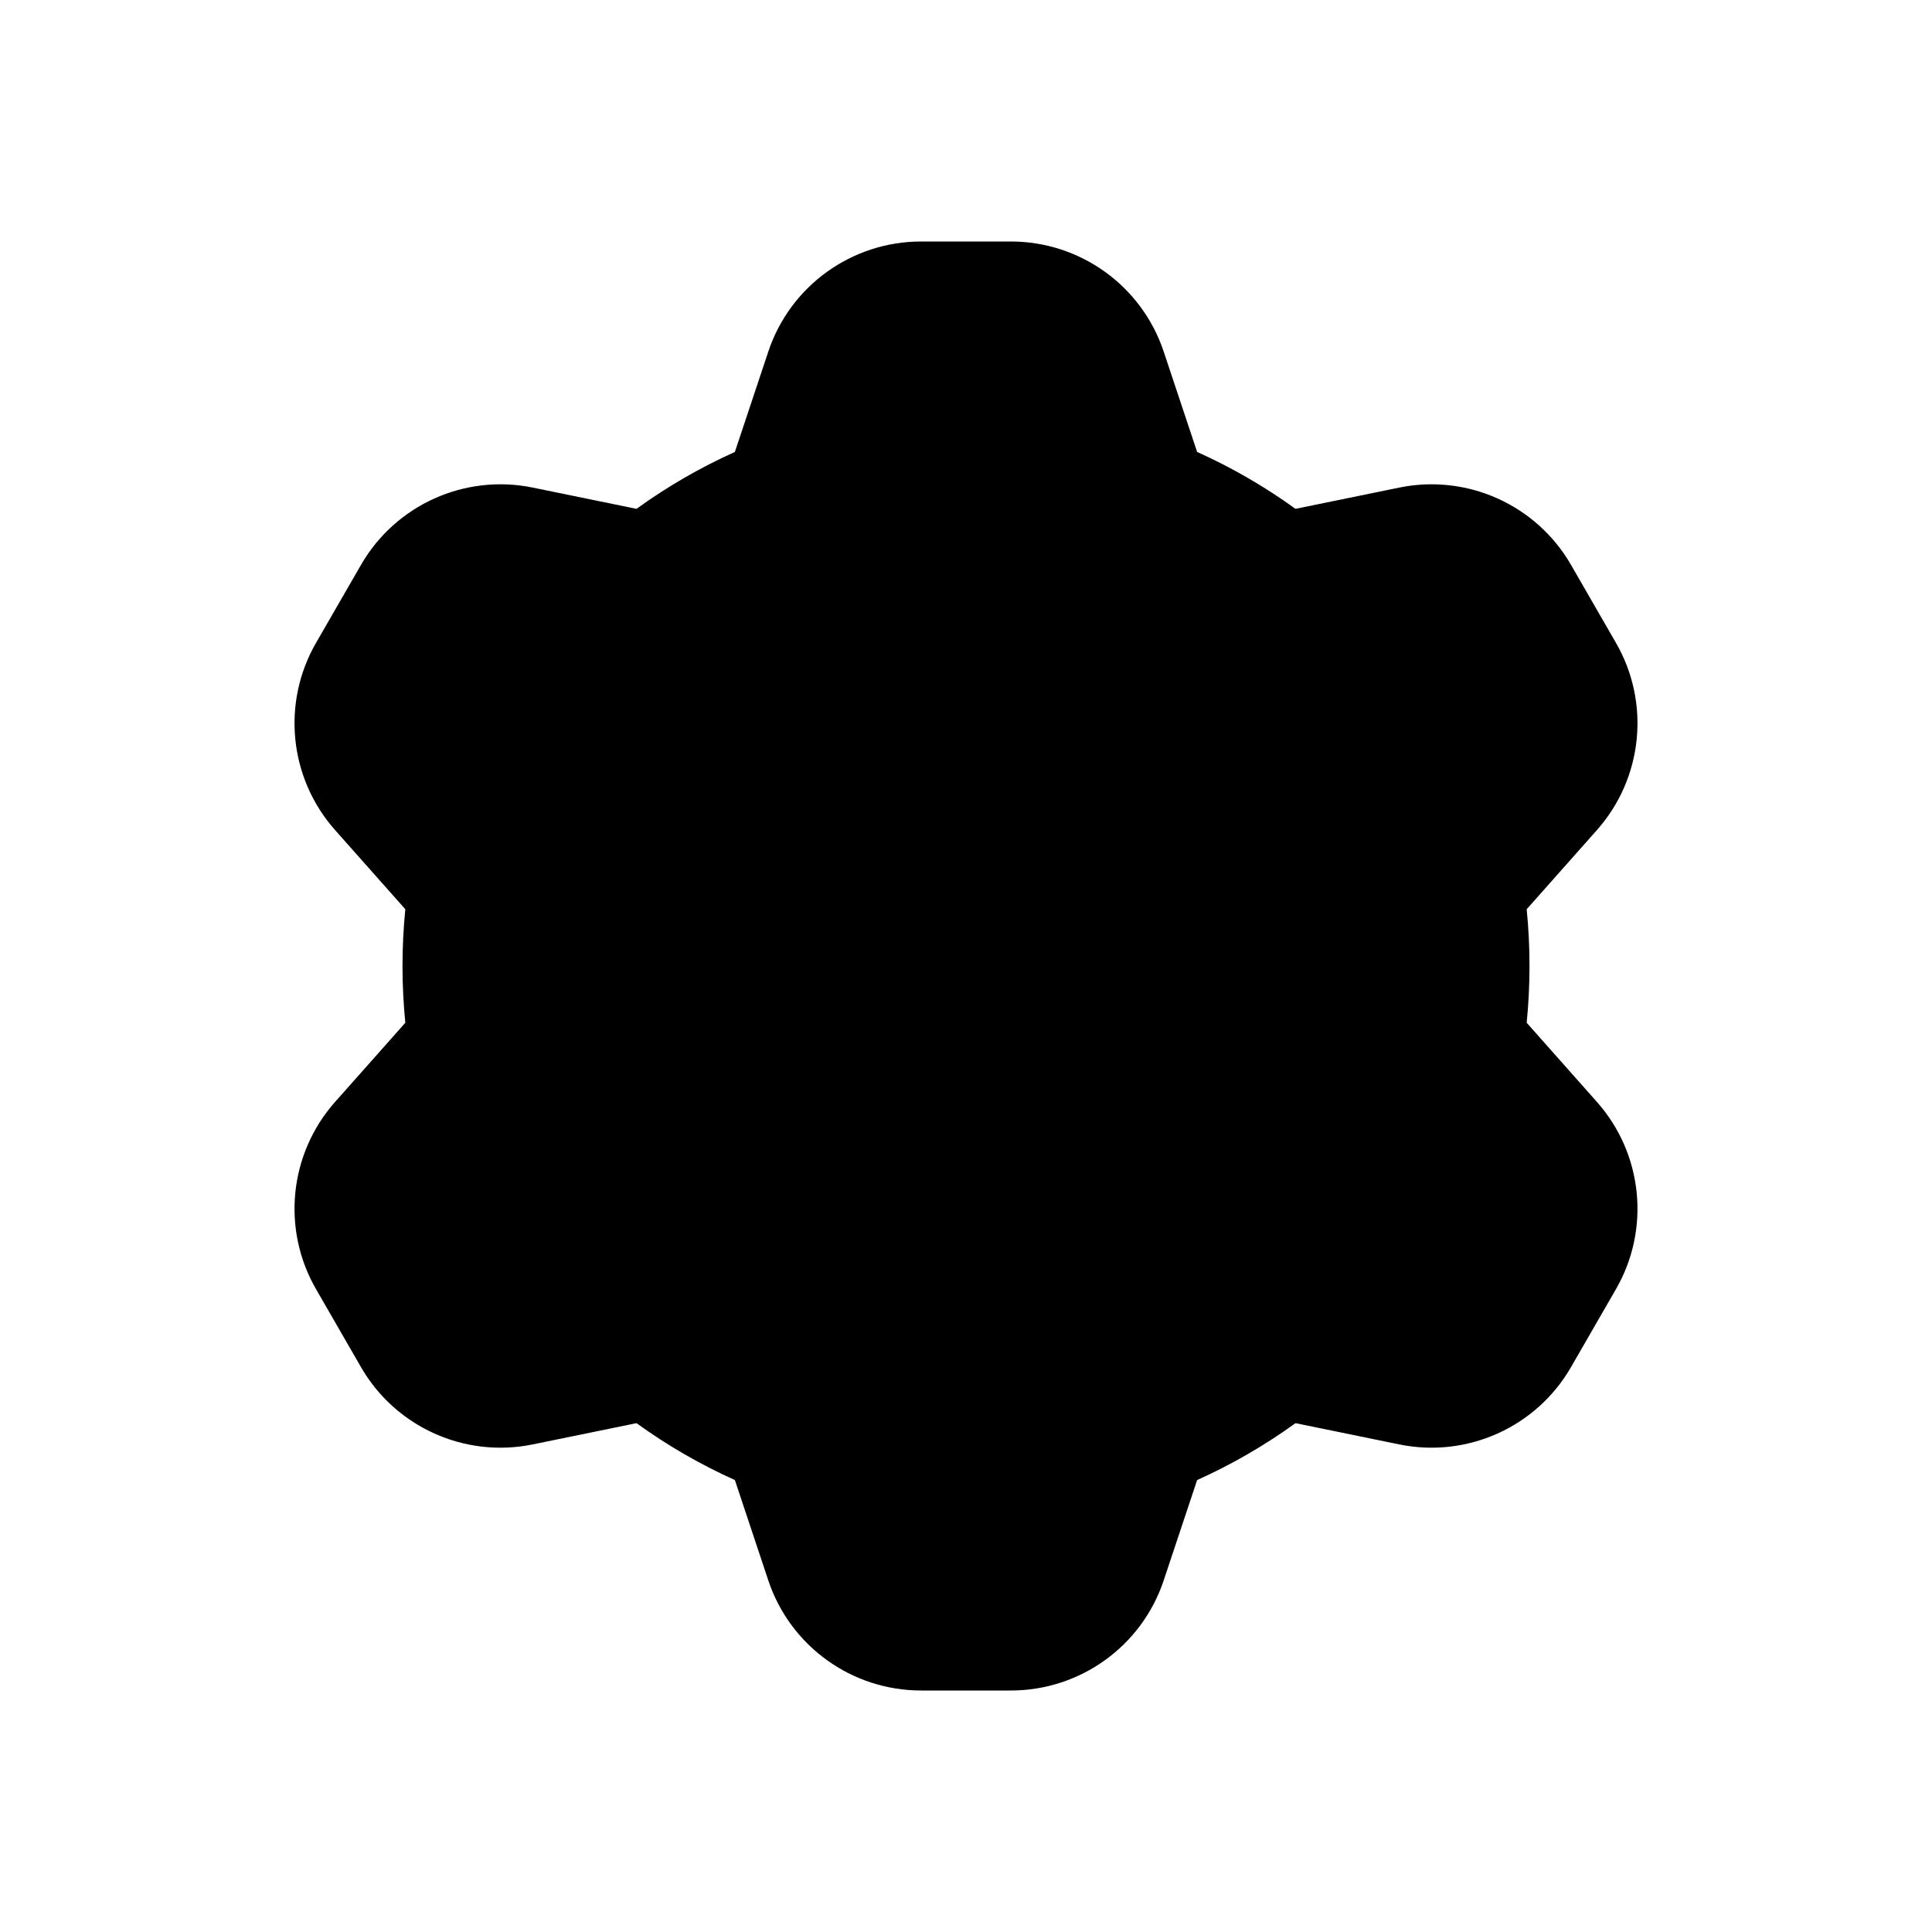 <svg xmlns="http://www.w3.org/2000/svg" width="24" height="24" viewBox="0 0 24 24">
  <path d="M5.035,12.705 C5.012,12.473 5,12.238 5,12 C5,11.762 5.012,11.527 5.035,11.295 L4.162,10.311 C3.591,9.667 3.496,8.729 3.927,7.984 L4.485,7.016 C4.915,6.271 5.775,5.884 6.618,6.057 L7.907,6.321 C8.287,6.046 8.696,5.809 9.129,5.614 L9.544,4.368 C9.816,3.551 10.581,3 11.442,3 L12.558,3 C13.419,3 14.184,3.551 14.456,4.368 L14.871,5.614 C15.304,5.809 15.713,6.046 16.093,6.321 L17.382,6.057 C18.225,5.884 19.085,6.271 19.515,7.016 L20.073,7.984 C20.504,8.729 20.409,9.667 19.838,10.311 L18.965,11.295 C18.988,11.527 19,11.762 19,12 C19,12.238 18.988,12.473 18.965,12.705 L19.838,13.689 C20.409,14.333 20.504,15.271 20.073,16.016 L19.515,16.984 C19.085,17.729 18.225,18.116 17.382,17.943 L16.093,17.679 C15.713,17.954 15.304,18.191 14.871,18.386 L14.456,19.632 C14.184,20.449 13.419,21 12.558,21 L11.442,21 C10.581,21 9.816,20.449 9.544,19.632 L9.129,18.386 C8.696,18.191 8.287,17.954 7.907,17.679 L6.618,17.943 C5.775,18.116 4.915,17.729 4.485,16.984 L3.927,16.016 C3.496,15.271 3.591,14.333 4.162,13.689 L5.035,12.705 Z"/>
  <circle cx="12" cy="12" r="1" />
</svg>
